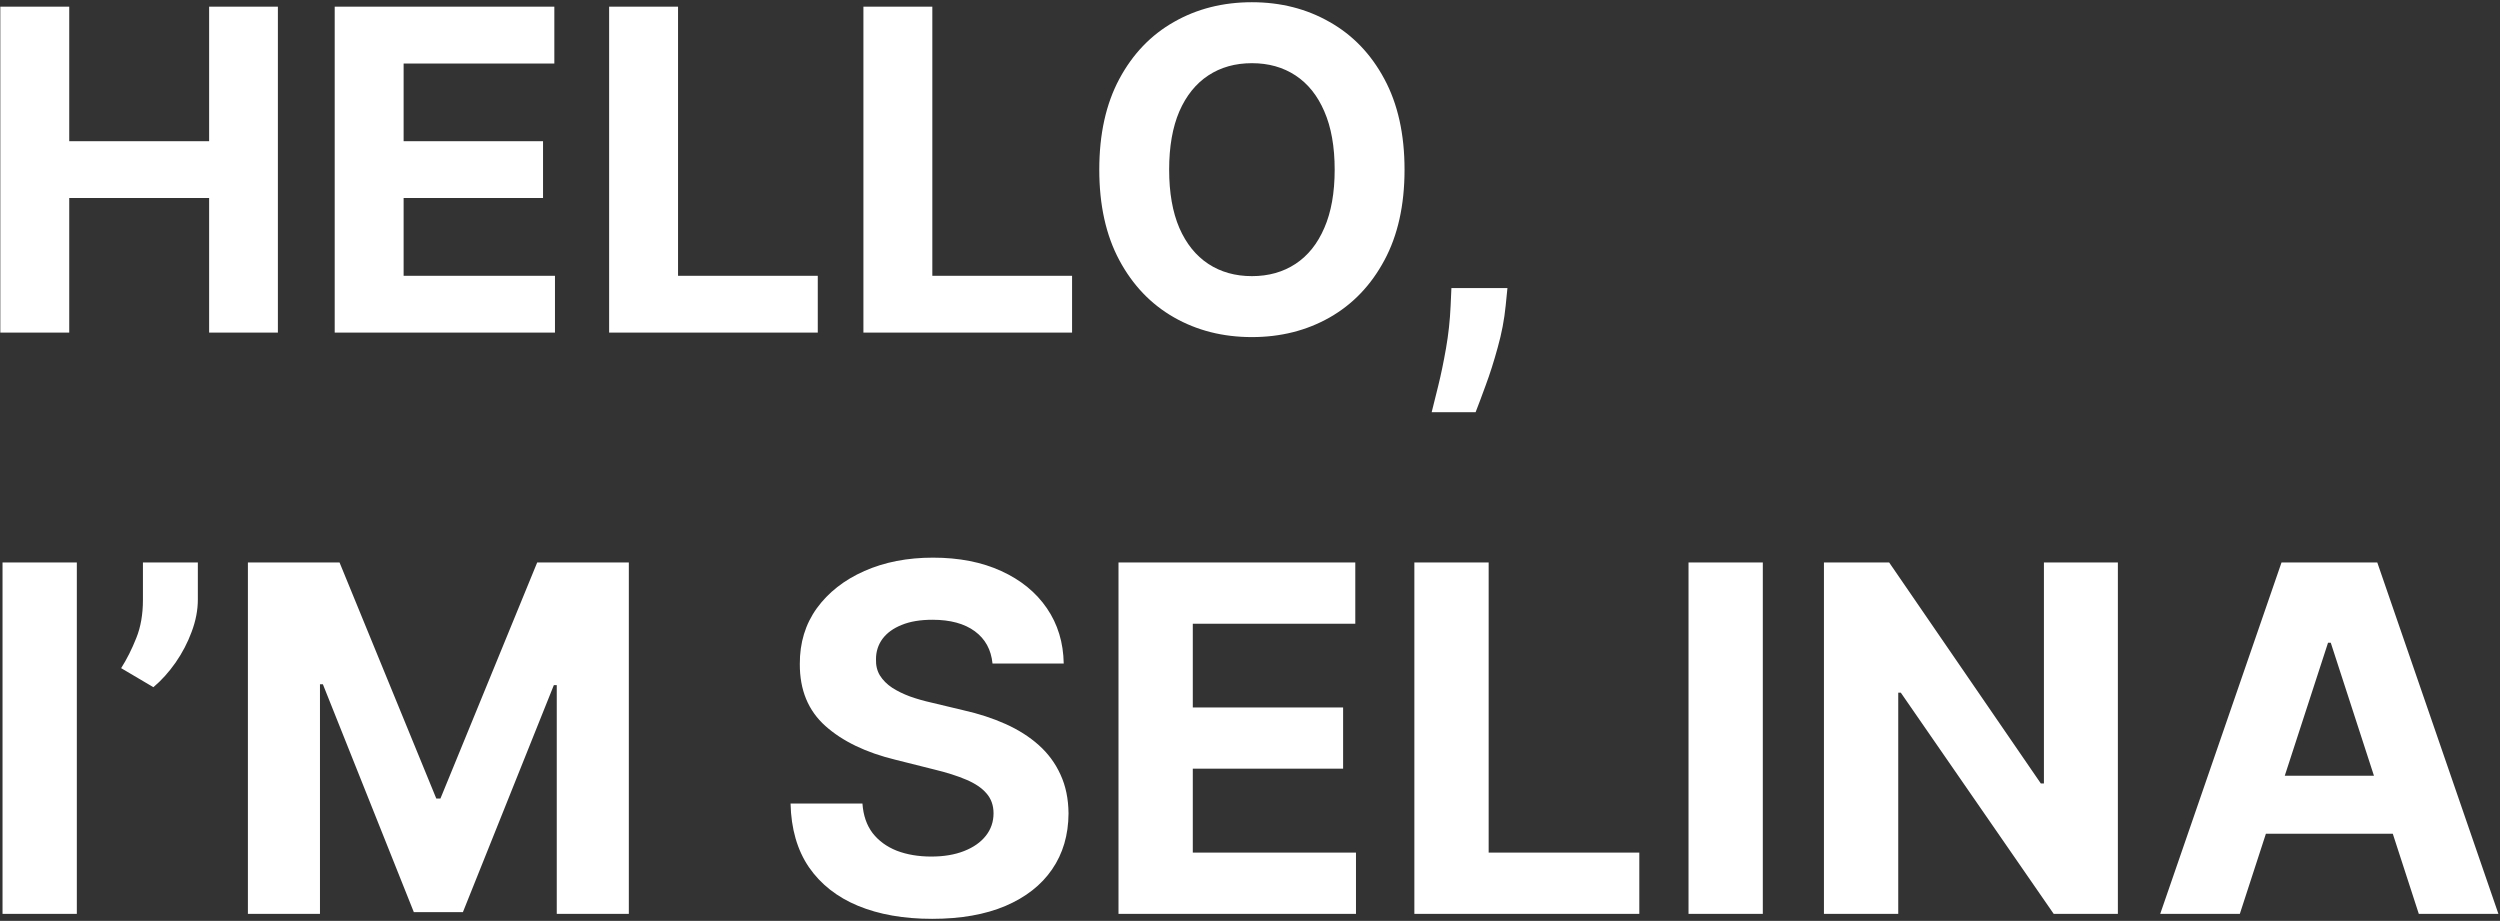 <svg width="714" height="263" viewBox="0 0 714 263" fill="none" xmlns="http://www.w3.org/2000/svg">
<rect x="0" y="0" width="714" height="263" fill="#333333" stroke="none"/>
<path d="M0.091 95V1.909H19.773V40.318H59.727V1.909H79.364V95H59.727V56.545H19.773V95H0.091ZM95.591 95V1.909H158.318V18.136H115.273V40.318H155.091V56.545H115.273V78.773H158.5V95H95.591ZM173.966 95V1.909H193.648V78.773H233.557V95H173.966ZM246.591 95V1.909H266.273V78.773H306.182V95H246.591ZM401.136 48.455C401.136 58.606 399.212 67.242 395.364 74.364C391.545 81.485 386.333 86.924 379.727 90.682C373.152 94.409 365.758 96.273 357.545 96.273C349.273 96.273 341.848 94.394 335.273 90.636C328.697 86.879 323.5 81.439 319.682 74.318C315.864 67.197 313.955 58.576 313.955 48.455C313.955 38.303 315.864 29.667 319.682 22.546C323.5 15.424 328.697 10 335.273 6.273C341.848 2.515 349.273 0.636 357.545 0.636C365.758 0.636 373.152 2.515 379.727 6.273C386.333 10 391.545 15.424 395.364 22.546C399.212 29.667 401.136 38.303 401.136 48.455ZM381.182 48.455C381.182 41.879 380.197 36.333 378.227 31.818C376.288 27.303 373.545 23.879 370 21.546C366.455 19.212 362.303 18.046 357.545 18.046C352.788 18.046 348.636 19.212 345.091 21.546C341.545 23.879 338.788 27.303 336.818 31.818C334.879 36.333 333.909 41.879 333.909 48.455C333.909 55.03 334.879 60.576 336.818 65.091C338.788 69.606 341.545 73.03 345.091 75.364C348.636 77.697 352.788 78.864 357.545 78.864C362.303 78.864 366.455 77.697 370 75.364C373.545 73.03 376.288 69.606 378.227 65.091C380.197 60.576 381.182 55.03 381.182 48.455ZM430.523 82.273L430.023 87.273C429.629 91.273 428.871 95.258 427.75 99.227C426.659 103.227 425.508 106.848 424.295 110.091C423.114 113.333 422.159 115.879 421.432 117.727H408.886C409.341 115.939 409.962 113.439 410.75 110.227C411.538 107.045 412.28 103.47 412.977 99.5C413.674 95.53 414.114 91.485 414.295 87.364L414.523 82.273H430.523ZM21.942 160.636V261H0.723V160.636H21.942ZM56.504 160.636V171.222C56.504 174.227 55.916 177.298 54.739 180.435C53.596 183.538 52.06 186.479 50.133 189.256C48.205 192 46.098 194.336 43.811 196.263L34.598 190.824C36.232 188.243 37.669 185.384 38.911 182.248C40.185 179.112 40.822 175.469 40.822 171.32V160.636H56.504ZM70.801 160.636H96.97L124.609 228.068H125.786L153.425 160.636H179.594V261H159.011V195.675H158.178L132.205 260.51H118.19L92.217 195.43H91.383V261H70.801V160.636ZM283.461 189.501C283.069 185.548 281.387 182.477 278.414 180.288C275.441 178.099 271.406 177.004 266.309 177.004C262.846 177.004 259.922 177.494 257.537 178.474C255.152 179.422 253.323 180.745 252.049 182.444C250.807 184.143 250.186 186.07 250.186 188.227C250.121 190.023 250.497 191.592 251.314 192.931C252.163 194.271 253.323 195.43 254.793 196.411C256.263 197.358 257.962 198.191 259.89 198.91C261.817 199.596 263.875 200.184 266.064 200.674L275.081 202.83C279.459 203.81 283.478 205.117 287.137 206.751C290.796 208.384 293.965 210.393 296.644 212.778C299.323 215.163 301.397 217.973 302.868 221.207C304.37 224.442 305.138 228.15 305.171 232.332C305.138 238.474 303.57 243.799 300.466 248.308C297.395 252.783 292.952 256.263 287.137 258.746C281.354 261.196 274.379 262.421 266.211 262.421C258.109 262.421 251.052 261.18 245.041 258.697C239.062 256.214 234.39 252.538 231.025 247.67C227.693 242.77 225.945 236.71 225.782 229.489H246.315C246.544 232.854 247.507 235.664 249.206 237.918C250.938 240.14 253.241 241.822 256.116 242.966C259.024 244.077 262.307 244.632 265.966 244.632C269.56 244.632 272.68 244.109 275.326 243.064C278.005 242.018 280.08 240.565 281.55 238.702C283.02 236.84 283.755 234.7 283.755 232.283C283.755 230.028 283.086 228.134 281.746 226.598C280.439 225.062 278.512 223.756 275.963 222.678C273.448 221.599 270.36 220.619 266.701 219.737L255.773 216.993C247.311 214.935 240.63 211.717 235.73 207.339C230.829 202.961 228.395 197.064 228.428 189.648C228.395 183.571 230.012 178.262 233.279 173.721C236.579 169.18 241.104 165.635 246.854 163.087C252.604 160.538 259.138 159.264 266.456 159.264C273.905 159.264 280.407 160.538 285.961 163.087C291.547 165.635 295.892 169.18 298.996 173.721C302.1 178.262 303.701 183.522 303.799 189.501H283.461ZM319.444 261V160.636H387.072V178.131H340.663V202.046H383.592V219.541H340.663V243.505H387.268V261H319.444ZM403.942 261V160.636H425.161V243.505H468.188V261H403.942ZM503.46 160.636V261H482.241V160.636H503.46ZM604.865 160.636V261H586.537L542.873 197.832H542.138V261H520.918V160.636H539.54L582.862 223.756H583.744V160.636H604.865ZM639.696 261H616.957L651.604 160.636H678.949L713.547 261H690.809L665.669 183.571H664.885L639.696 261ZM638.275 221.55H691.985V238.114H638.275V221.55Z" fill="white"/>
</svg>
